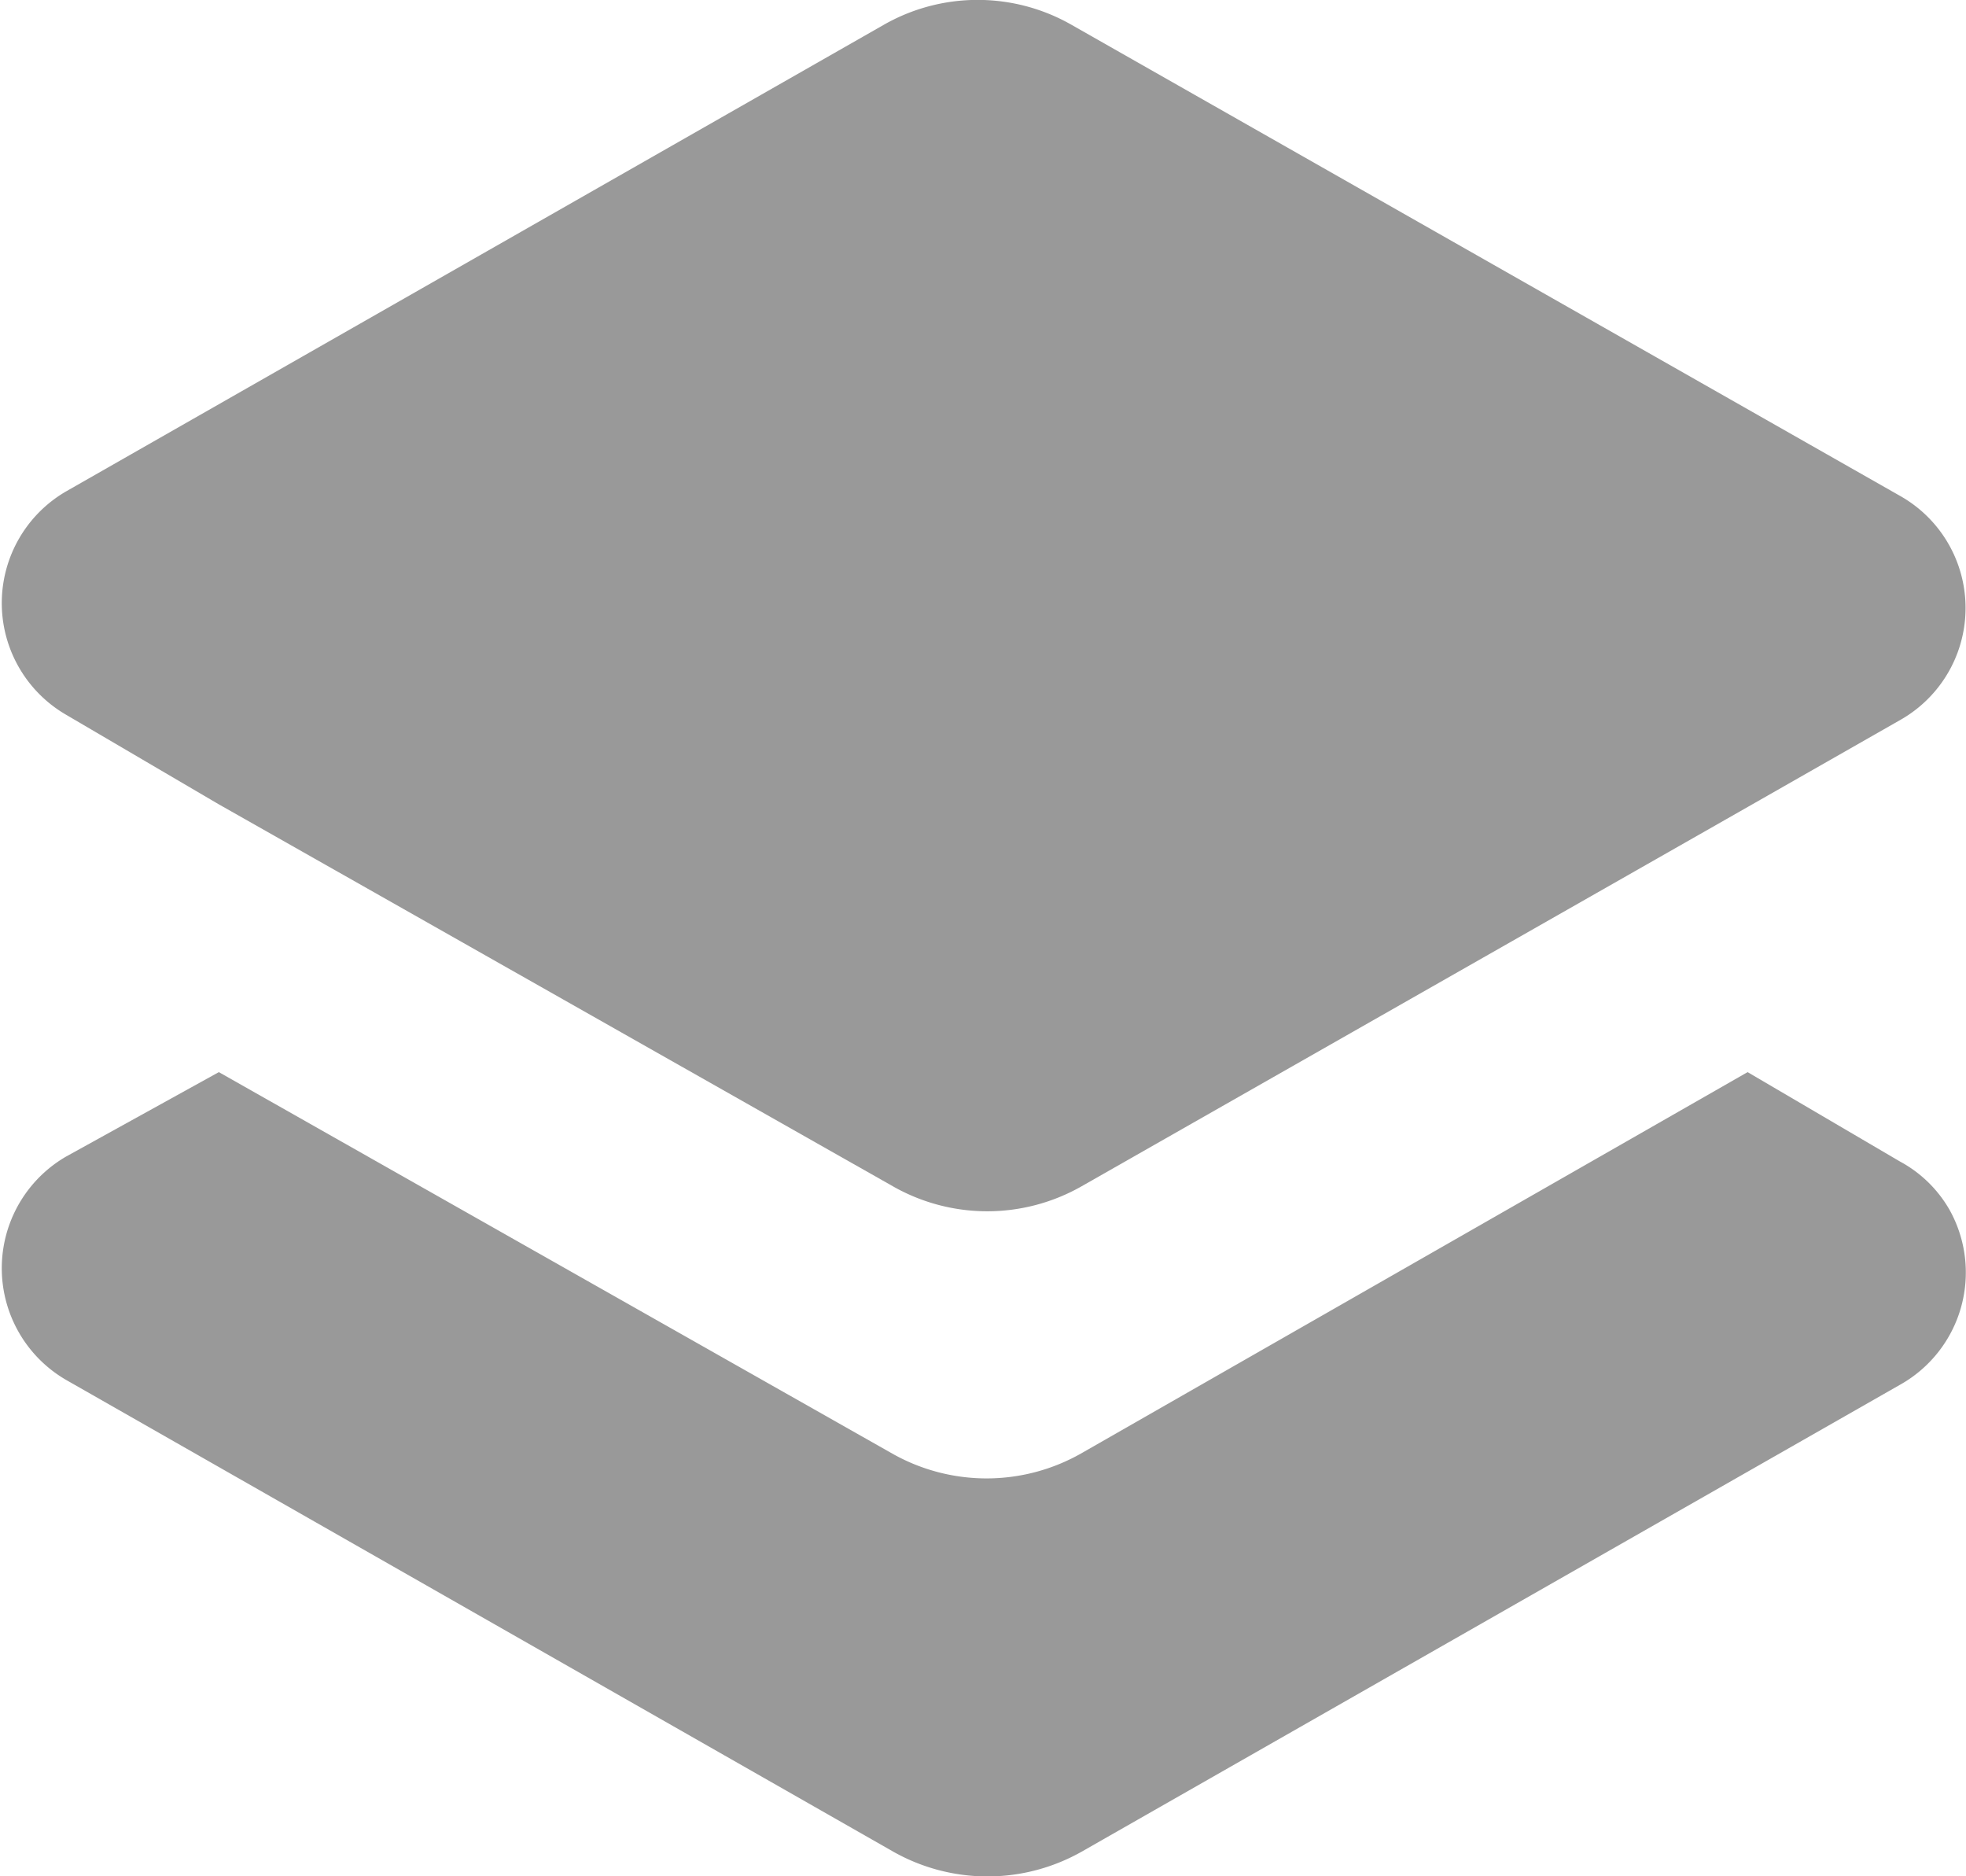 <svg xmlns="http://www.w3.org/2000/svg" viewBox="0 0 44.02 42"><defs><style>.cls-1{fill:#999;}</style></defs><g id="Layer_2" data-name="Layer 2"><g id="레이어_1" data-name="레이어 1"><g id="Stack"><path id="Path_610" data-name="Path 610" class="cls-1" d="M1.48,16,4.89,18,20,26.56a4.27,4.27,0,0,0,4.21,0l14.93-8.5,3.42-1.95a2.88,2.88,0,0,0,0-5L24,.56a4.24,4.24,0,0,0-4.22,0L1.48,11a2.89,2.89,0,0,0,0,5Z"/><path id="Path_611" data-name="Path 611" class="cls-1" d="M42.54,26,39.13,24,24.2,32.54a4.29,4.29,0,0,1-4.22,0L4.9,24,1.48,25.89a2.89,2.89,0,0,0,0,5L20,41.45a4.29,4.29,0,0,0,4.22,0L42.54,31a2.88,2.88,0,0,0,1.11-3.92A2.82,2.82,0,0,0,42.54,26Z"/></g></g></g></svg>